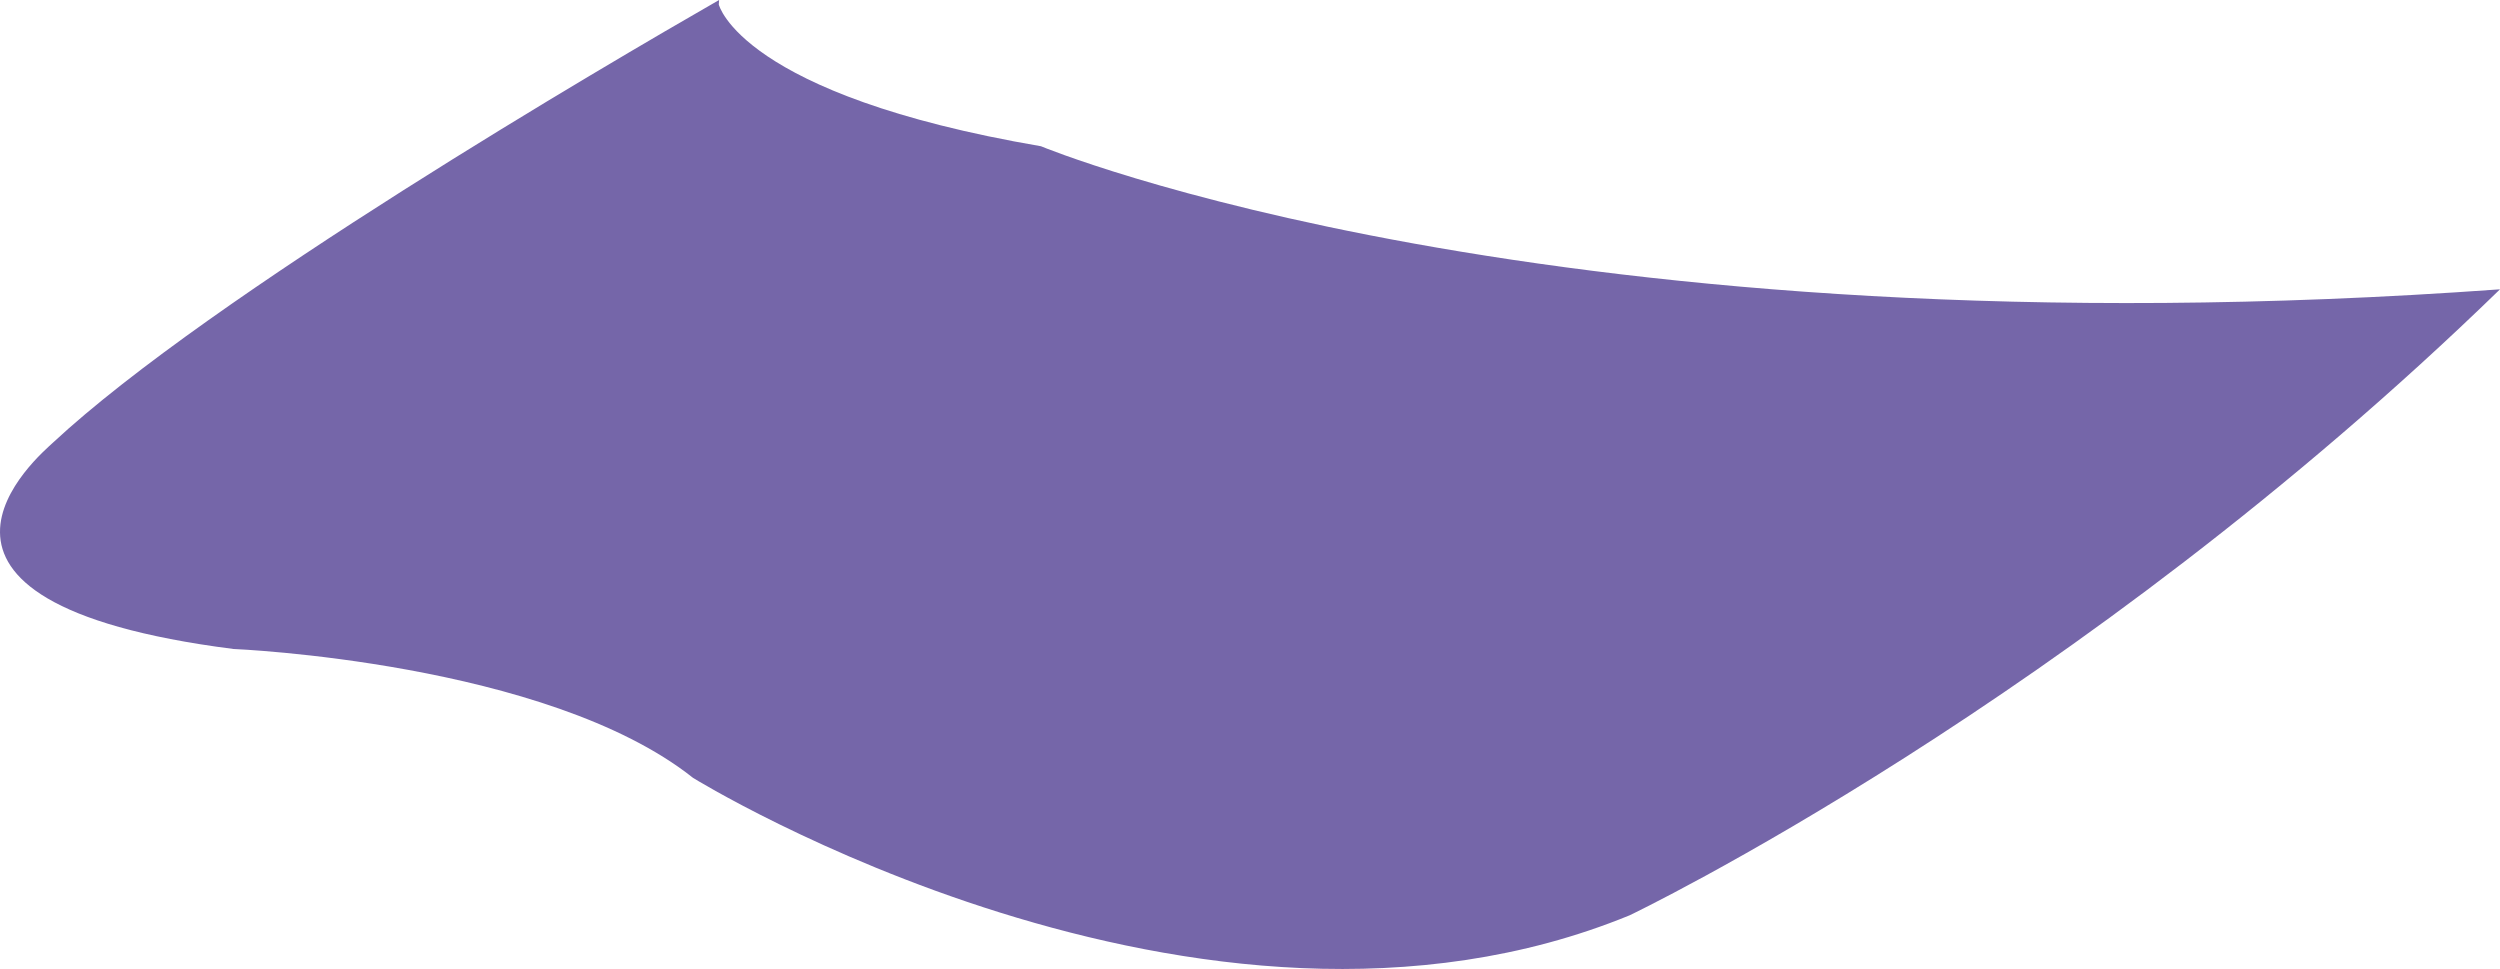 <?xml version="1.0" encoding="utf-8"?>
<!-- Generator: Adobe Illustrator 17.0.0, SVG Export Plug-In . SVG Version: 6.00 Build 0)  -->
<!DOCTYPE svg PUBLIC "-//W3C//DTD SVG 1.1 Basic//EN" "http://www.w3.org/Graphics/SVG/1.1/DTD/svg11-basic.dtd">
<svg version="1.1" baseProfile="basic" id="Слой_1"
	 xmlns="http://www.w3.org/2000/svg" xmlns:xlink="http://www.w3.org/1999/xlink" x="0px" y="0px" width="241.234px"
	 height="93.502px" viewBox="0 0 241.234 93.502" xml:space="preserve">
<path fill="#7566A9" d="M100.448,14.112C71.428,9.14,69.358,0.432,69.358,0.432c0-0.107,0.012-0.26,0.03-0.432
	C58.605,6.187,20.34,28.538,5.104,42.719c-1.168,1.109-18.245,15.334,17.408,19.903c0,0,30.267,1.242,44.363,12.438
	c0,0,48.917,30.253,90.373,13.262c0,0,42.946-20.511,83.986-60.405C149.555,34.561,100.448,14.112,100.448,14.112z"/>
</svg>
